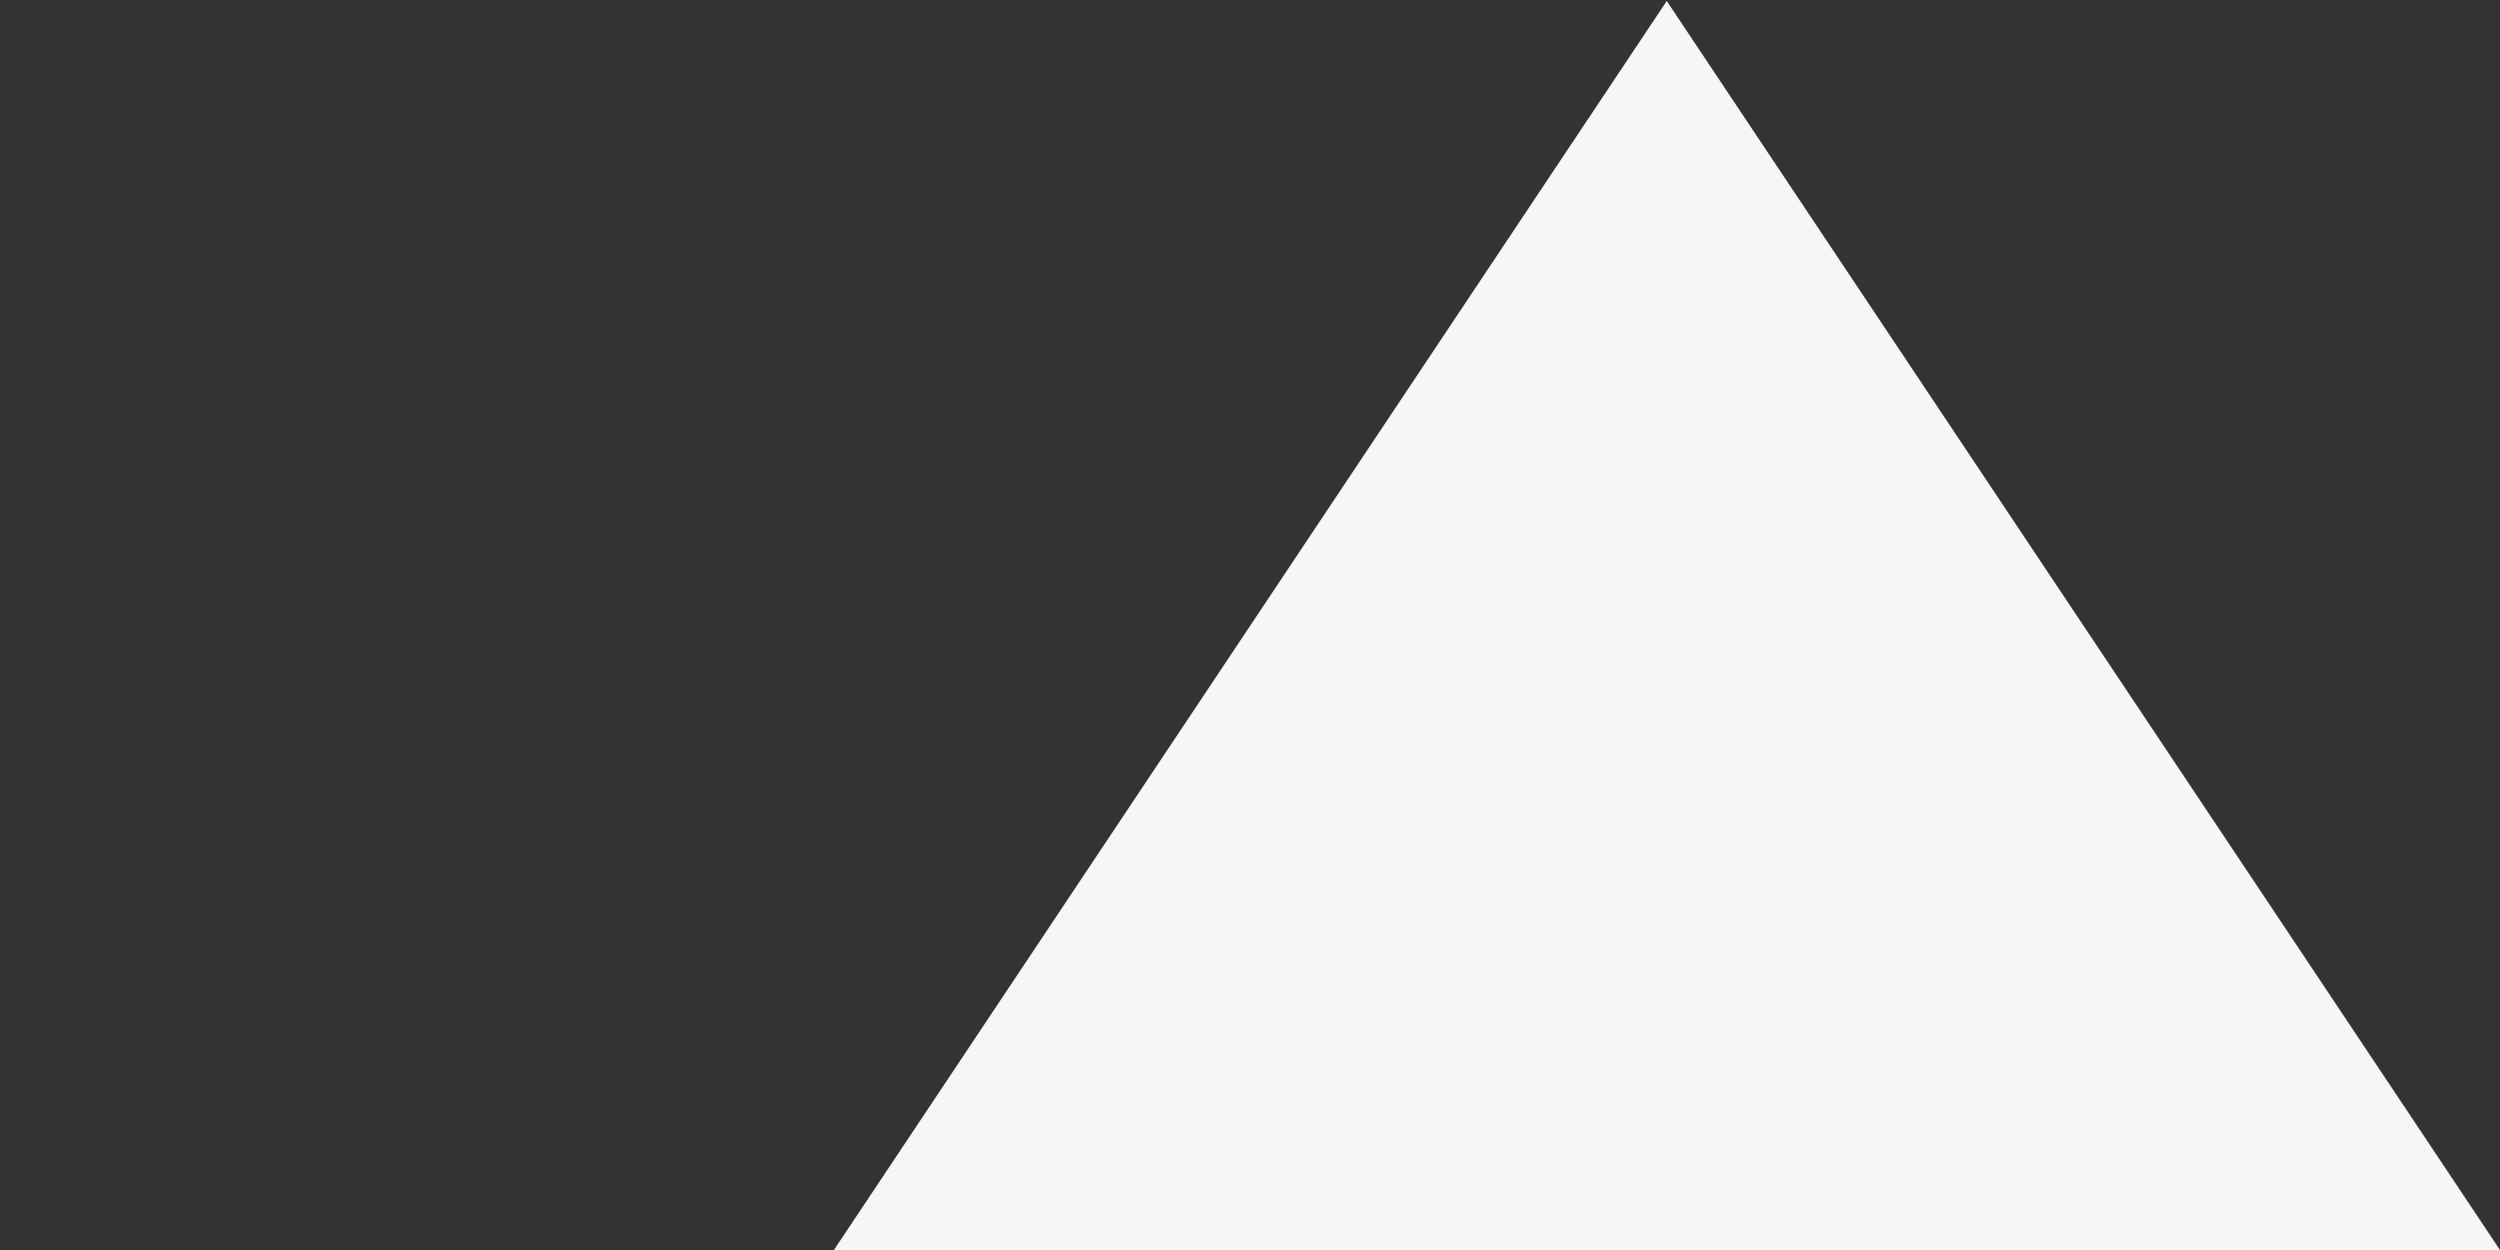 <?xml version="1.0" encoding="UTF-8" standalone="no"?>
<!DOCTYPE svg PUBLIC "-//W3C//DTD SVG 1.1//EN" "http://www.w3.org/Graphics/SVG/1.1/DTD/svg11.dtd">
<svg width="100%" height="100%" viewBox="0 0 12 6" version="1.1" xmlns="http://www.w3.org/2000/svg" xmlns:xlink="http://www.w3.org/1999/xlink" xml:space="preserve" xmlns:serif="http://www.serif.com/" style="fill-rule:evenodd;clip-rule:evenodd;stroke-linejoin:round;stroke-miterlimit:2;">
    <rect x="0" y="0" width="12" height="6" fill="#333333" stroke="none"/>
    <g transform="matrix(1.911,0,0,1.638,-3.886,-3.815)">
        <path d="M6.22,2.332L8.314,5.994L4.127,5.994L6.22,2.332Z" style="fill:rgb(246,246,246);"/>
    </g>
</svg>

